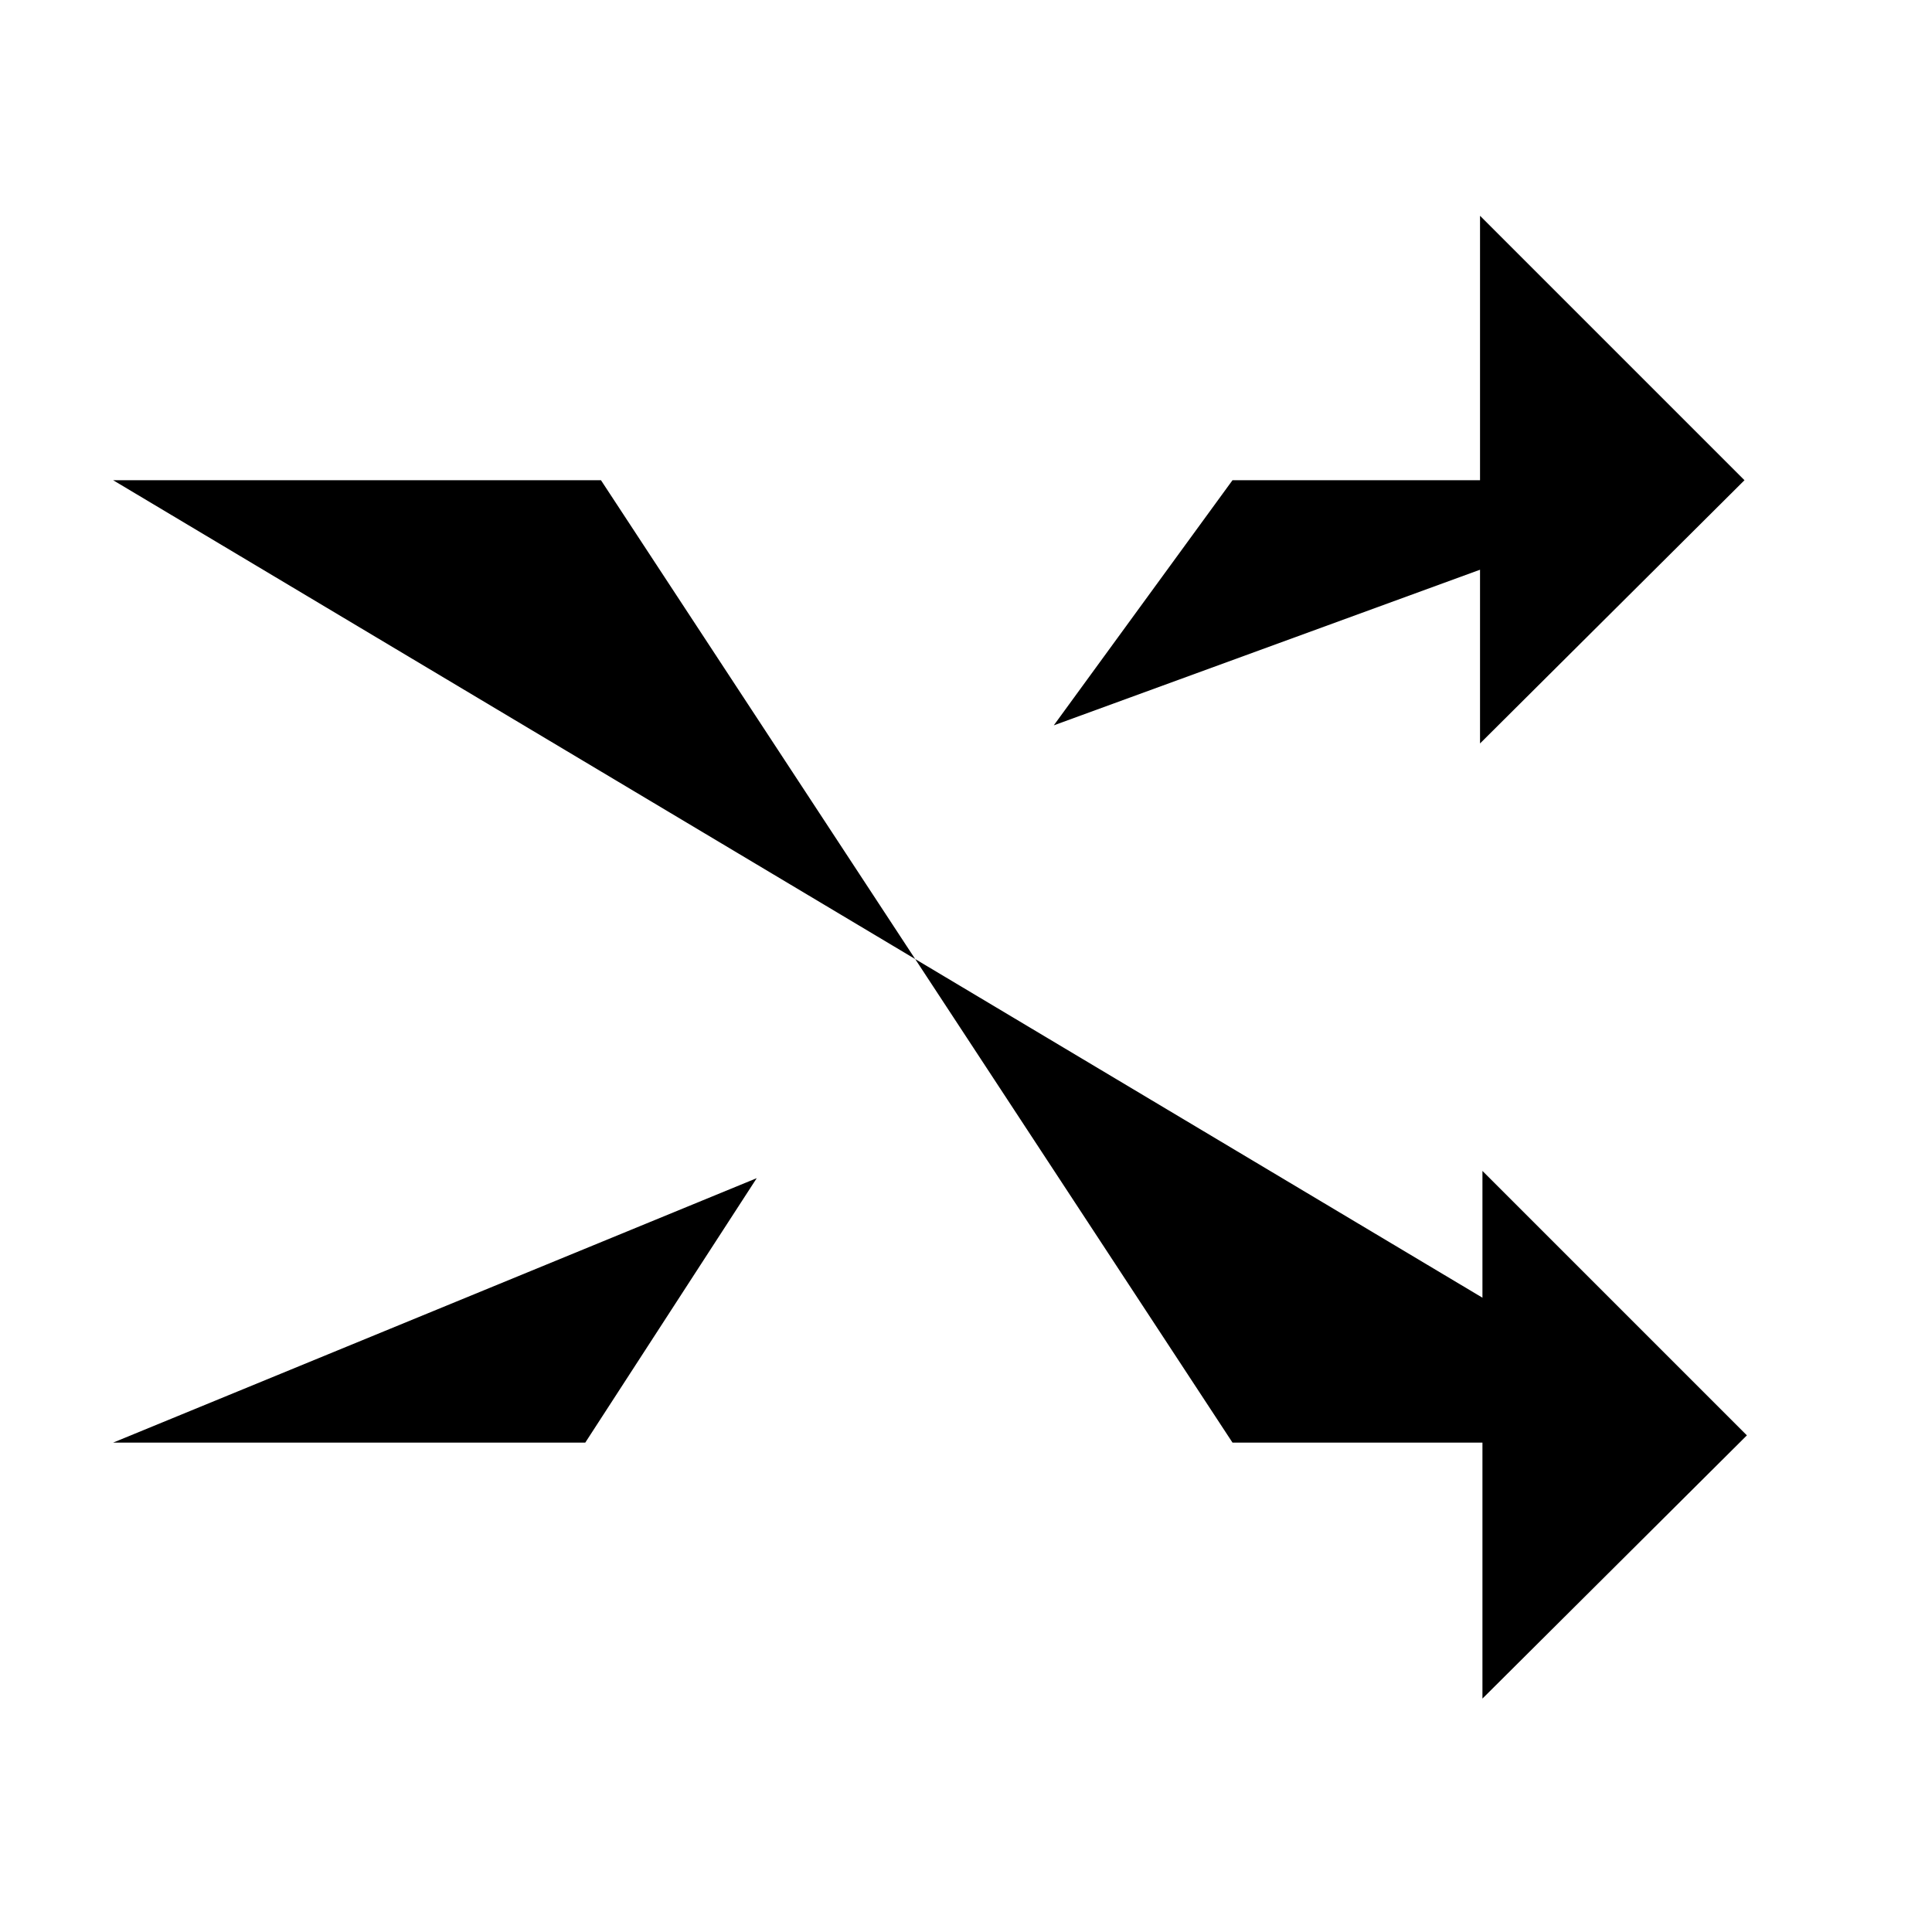 <svg width="16" height="16" xmlns="http://www.w3.org/2000/svg">
  <title>
    swap_16x16
  </title>
  <g>
    <path stroke-miterlimit="10" d="M14.287 11.947h-4.08l-5.23-7.97H.937"/>
    <path stroke-miterlimit="10" d="M12.277 9.697l2.19 2.19-2.19 2.18m2.01-10.09h-4.08l-1.48 2.03"/>
    <path stroke-miterlimit="10" d="M12.257 1.787l2.19 2.19-2.19 2.18m-5.99 3.6l-1.42 2.19H.937"/>
  </g>
</svg>

